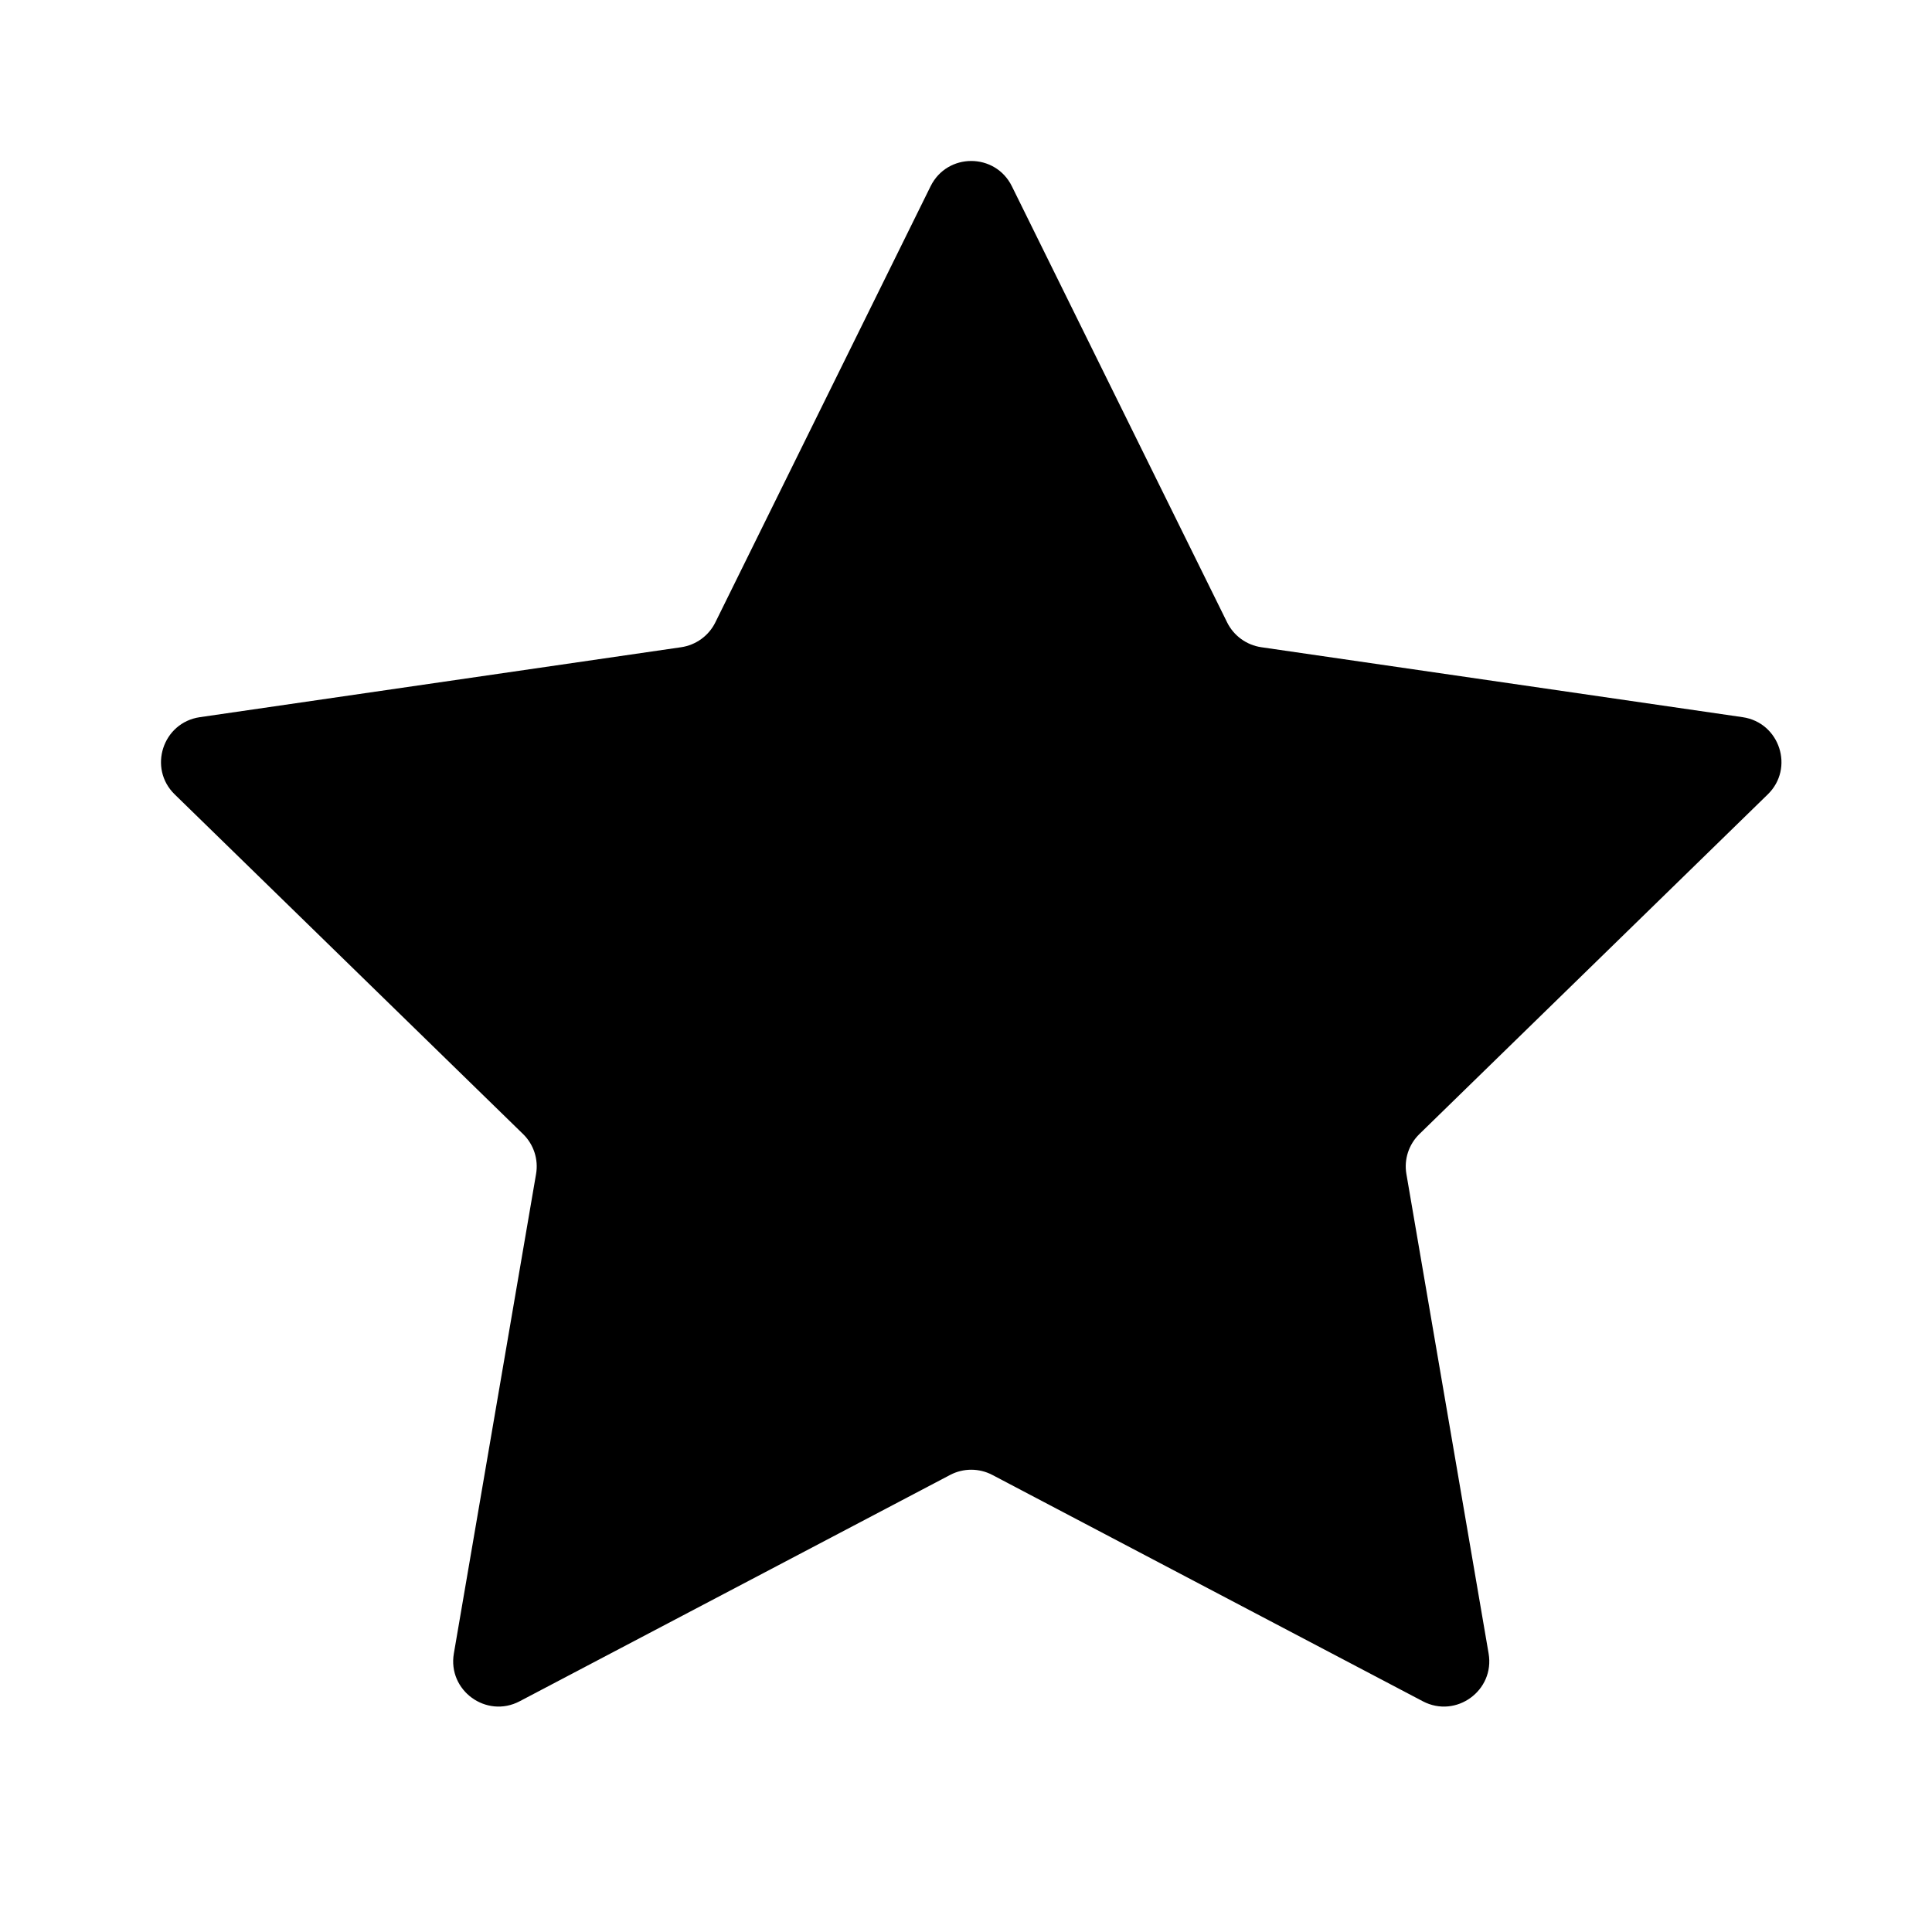 <svg viewBox="0 0 24 24" fill="none" xmlns="http://www.w3.org/2000/svg">
<path id="Icon" d="M11.56 2.314C11.767 1.895 12.363 1.895 12.57 2.314L15.244 7.732C15.326 7.898 15.485 8.013 15.668 8.04L21.647 8.909C22.109 8.976 22.294 9.544 21.959 9.869L17.633 14.087C17.5 14.216 17.439 14.403 17.471 14.585L18.492 20.54C18.571 21 18.088 21.351 17.675 21.134L12.327 18.322C12.163 18.236 11.967 18.236 11.803 18.322L6.455 21.134C6.042 21.351 5.559 21 5.638 20.54L6.659 14.585C6.691 14.403 6.63 14.216 6.497 14.087L2.171 9.869C1.836 9.544 2.021 8.976 2.483 8.909L8.462 8.04C8.645 8.013 8.804 7.898 8.886 7.732L11.56 2.314Z" fill="currentColor"/>
</svg>
